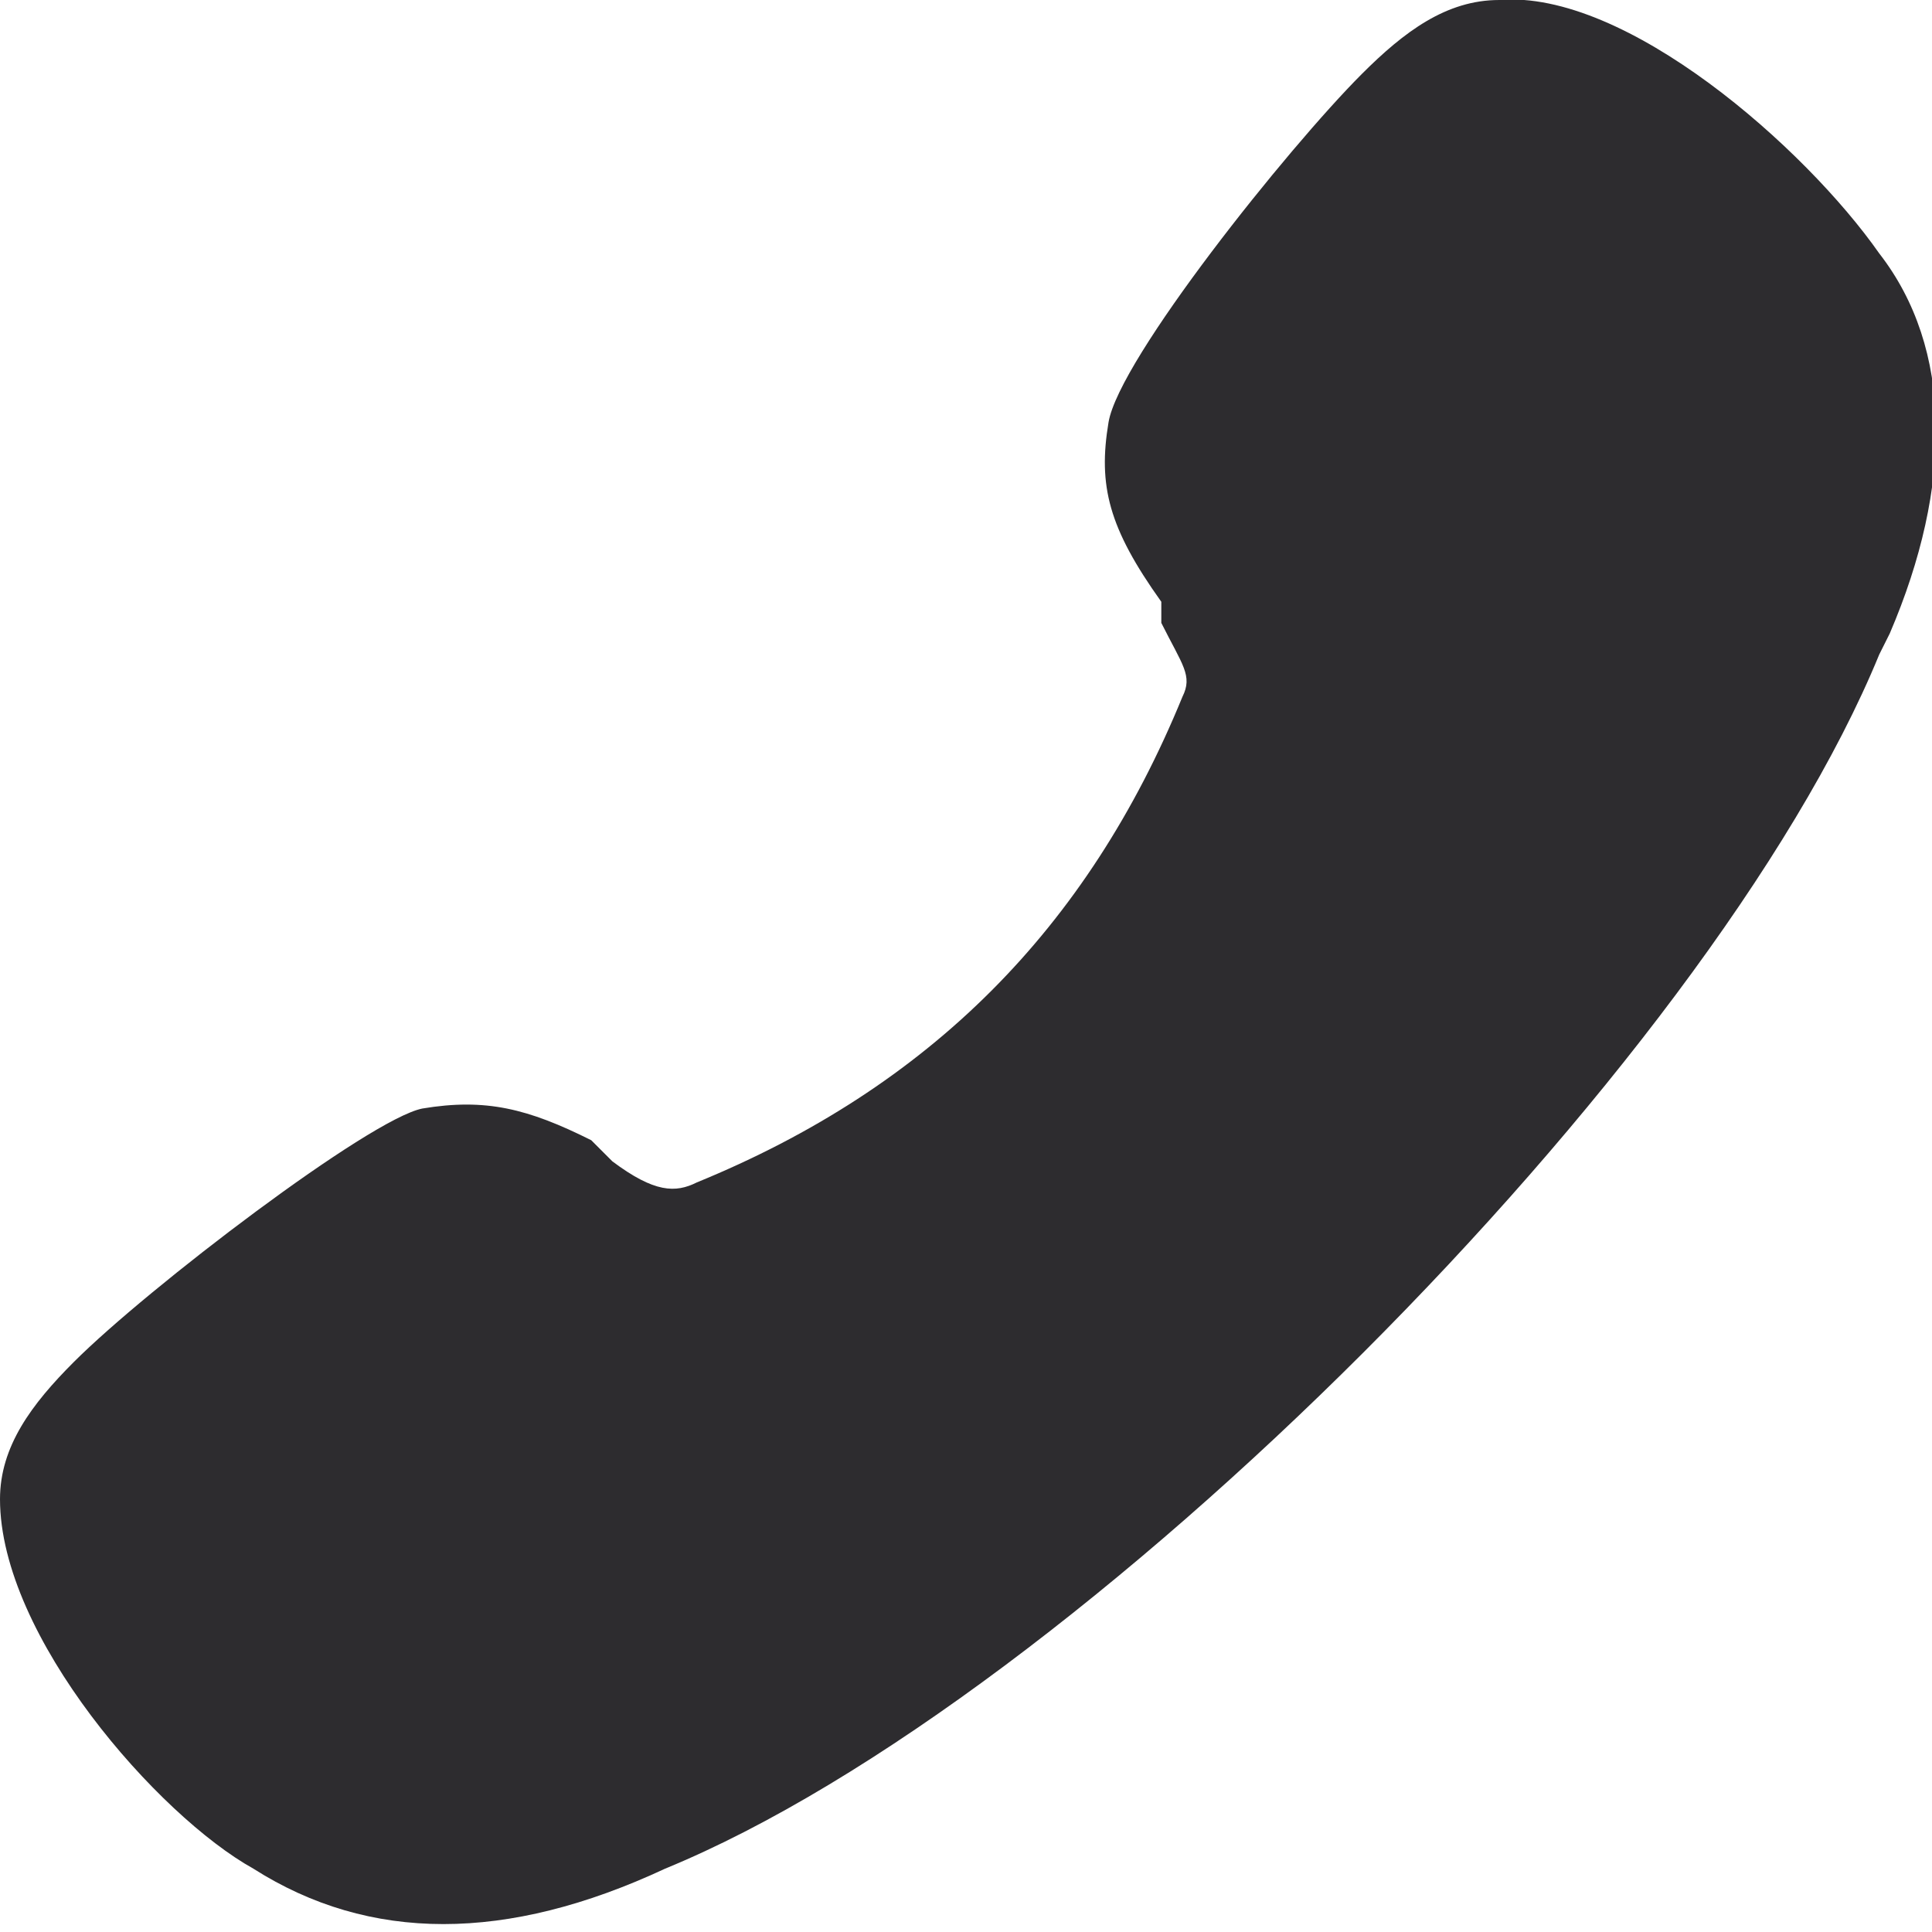 <svg xmlns="http://www.w3.org/2000/svg" viewBox="0 0 18.3 18.3"><path d="M14.2 0c1.2-.1 2.9 1.4 3.6 2.4.7.9.7 2.2.1 3.6l-.1.2c-1.6 3.9-7.6 9.9-11.5 11.5-1.5.7-2.8.7-3.9 0-.9-.5-2.4-2.2-2.4-3.5 0-.5.3-.9.7-1.3.7-.7 2.8-2.3 3.3-2.4.6-.1 1 0 1.6.3l.2.2c.4.3.6.3.8.2 2.2-.9 3.7-2.4 4.6-4.6.1-.2 0-.3-.2-.7v-.2c-.5-.7-.6-1.1-.5-1.7.1-.6 1.7-2.6 2.4-3.3.4-.4.8-.7 1.3-.7z" fill="#2d2c2f"/></svg>
